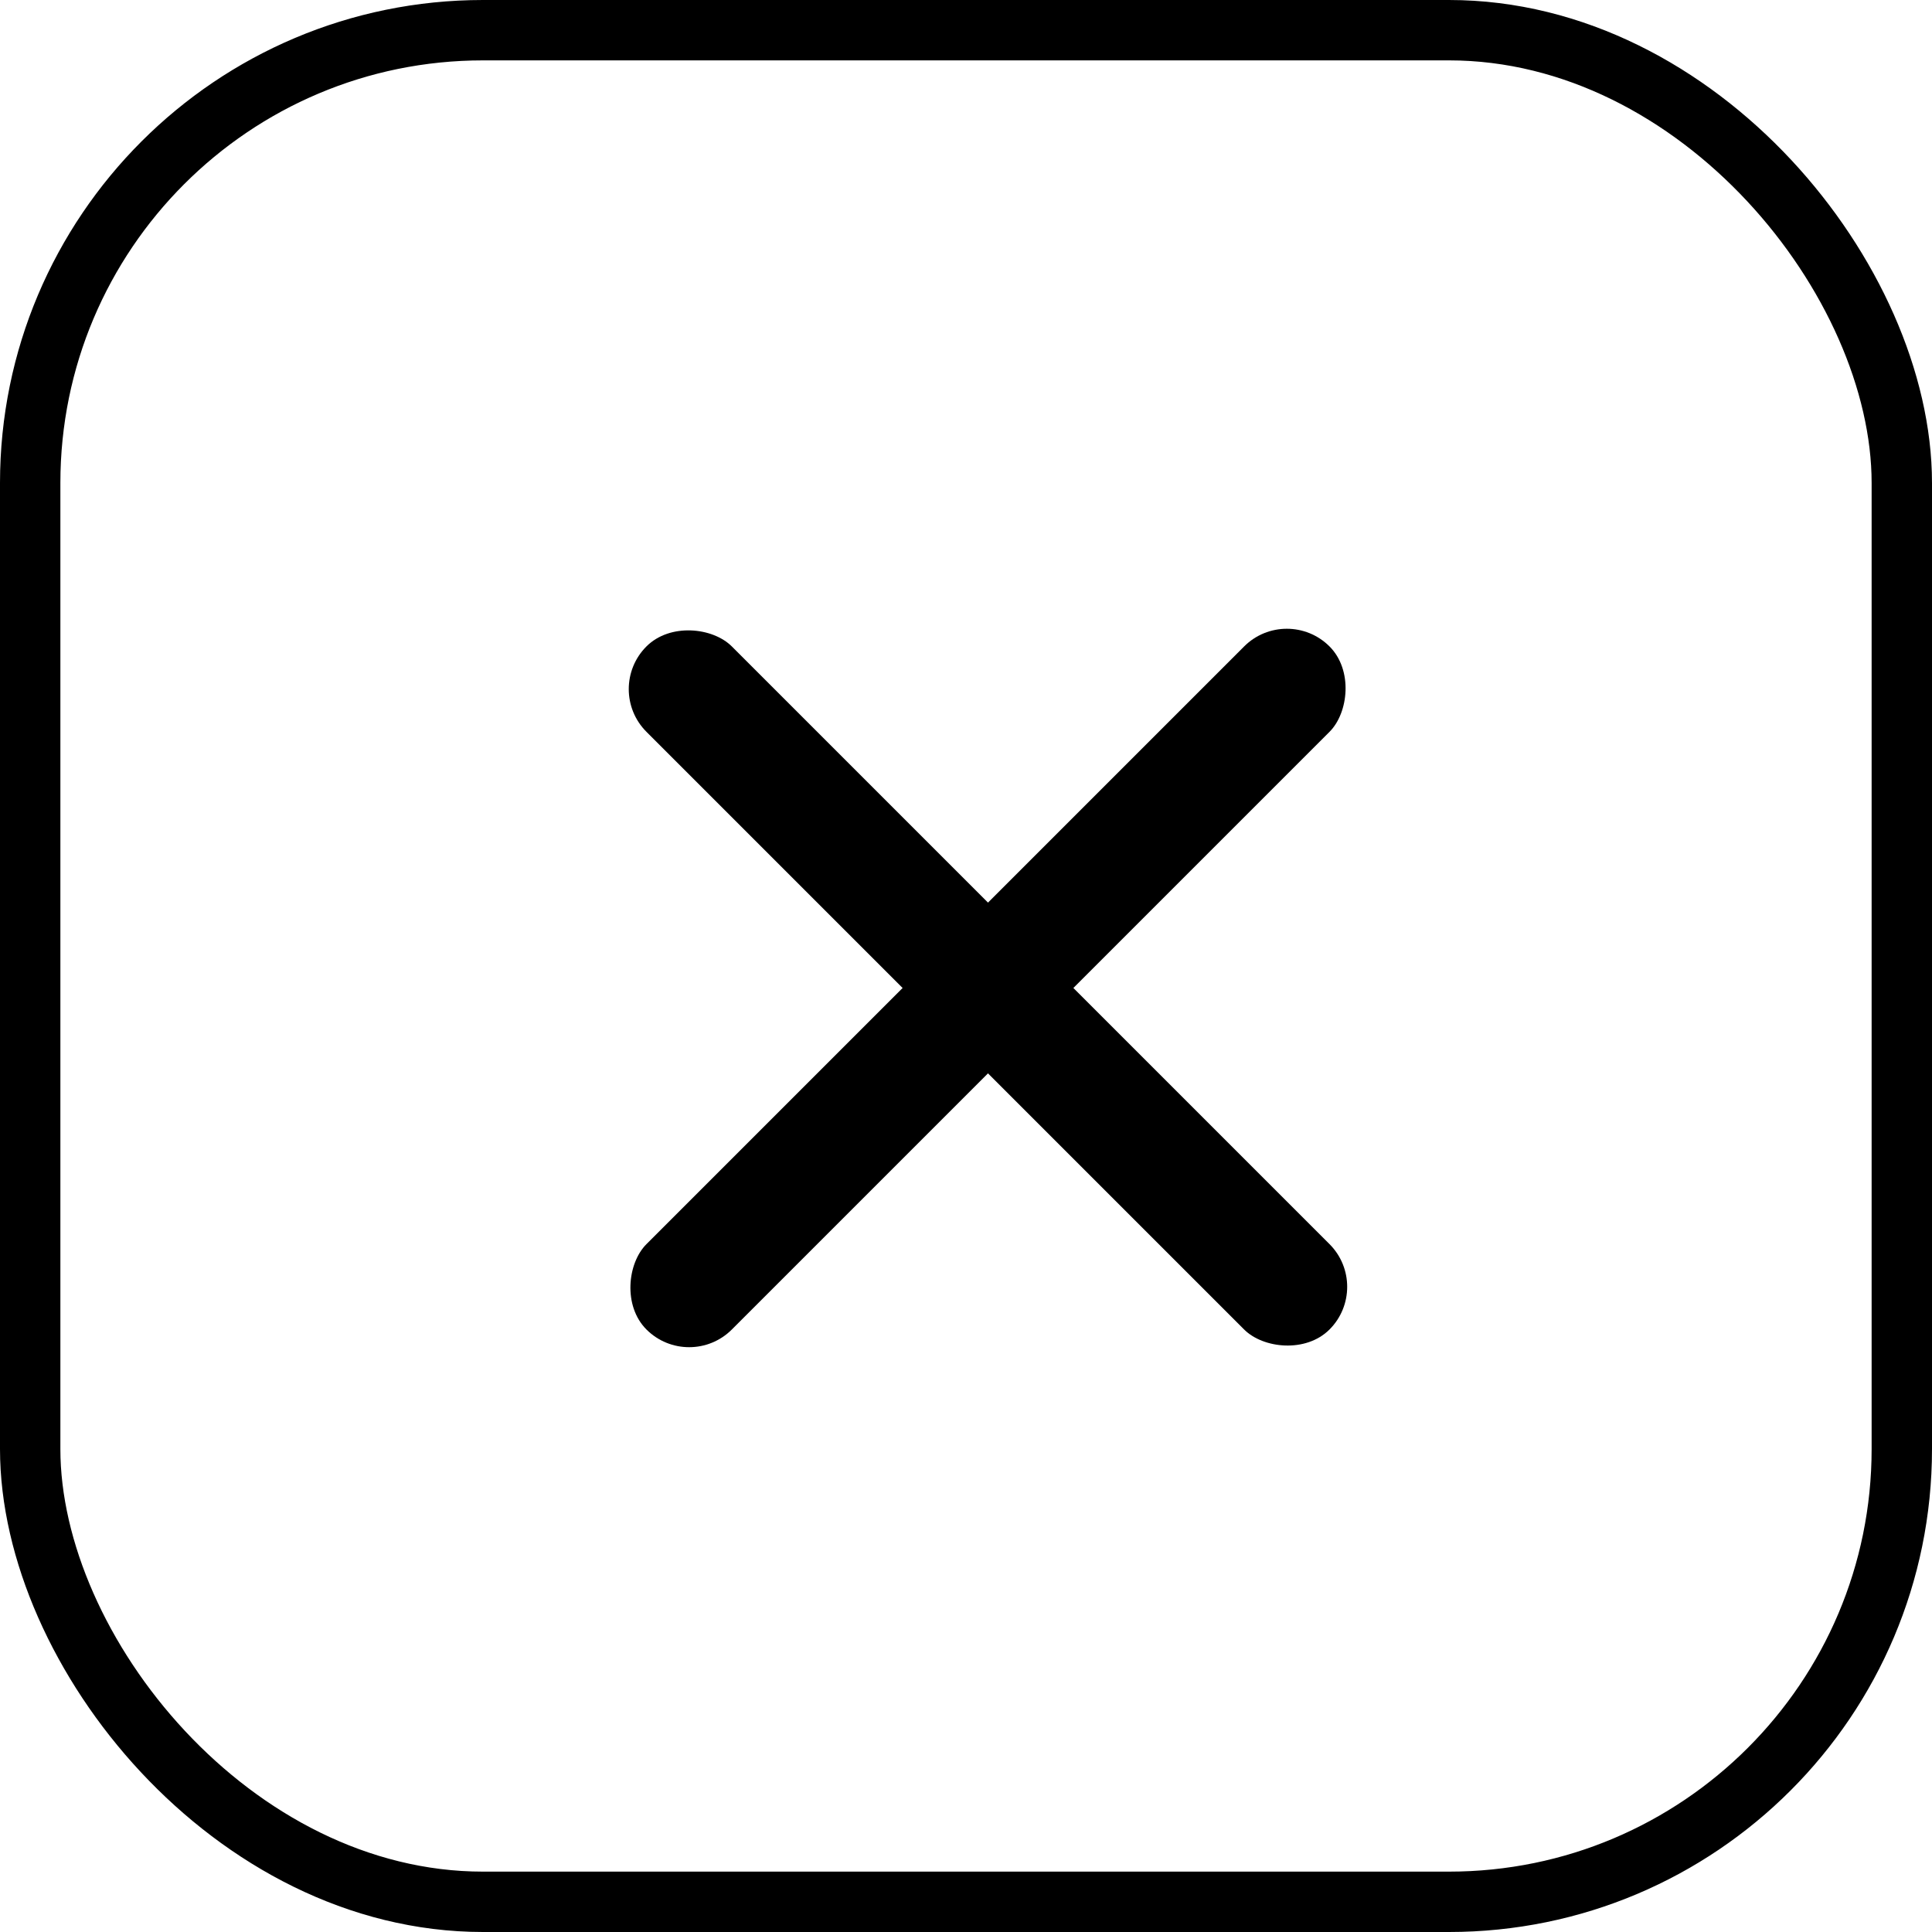 <svg width="32" height="32" viewBox="0 0 32 32" fill="none" xmlns="http://www.w3.org/2000/svg">
<rect x="0.5" y="0.5" width="31" height="31" rx="7.5" stroke="black"/>
<rect x="10" y="11.414" width="2" height="16" rx="1" transform="rotate(-45 10 11.414)" fill="black"/>
<rect x="21.314" y="10" width="2" height="16" rx="1" transform="rotate(45 21.314 10)" fill="black"/>
</svg>
